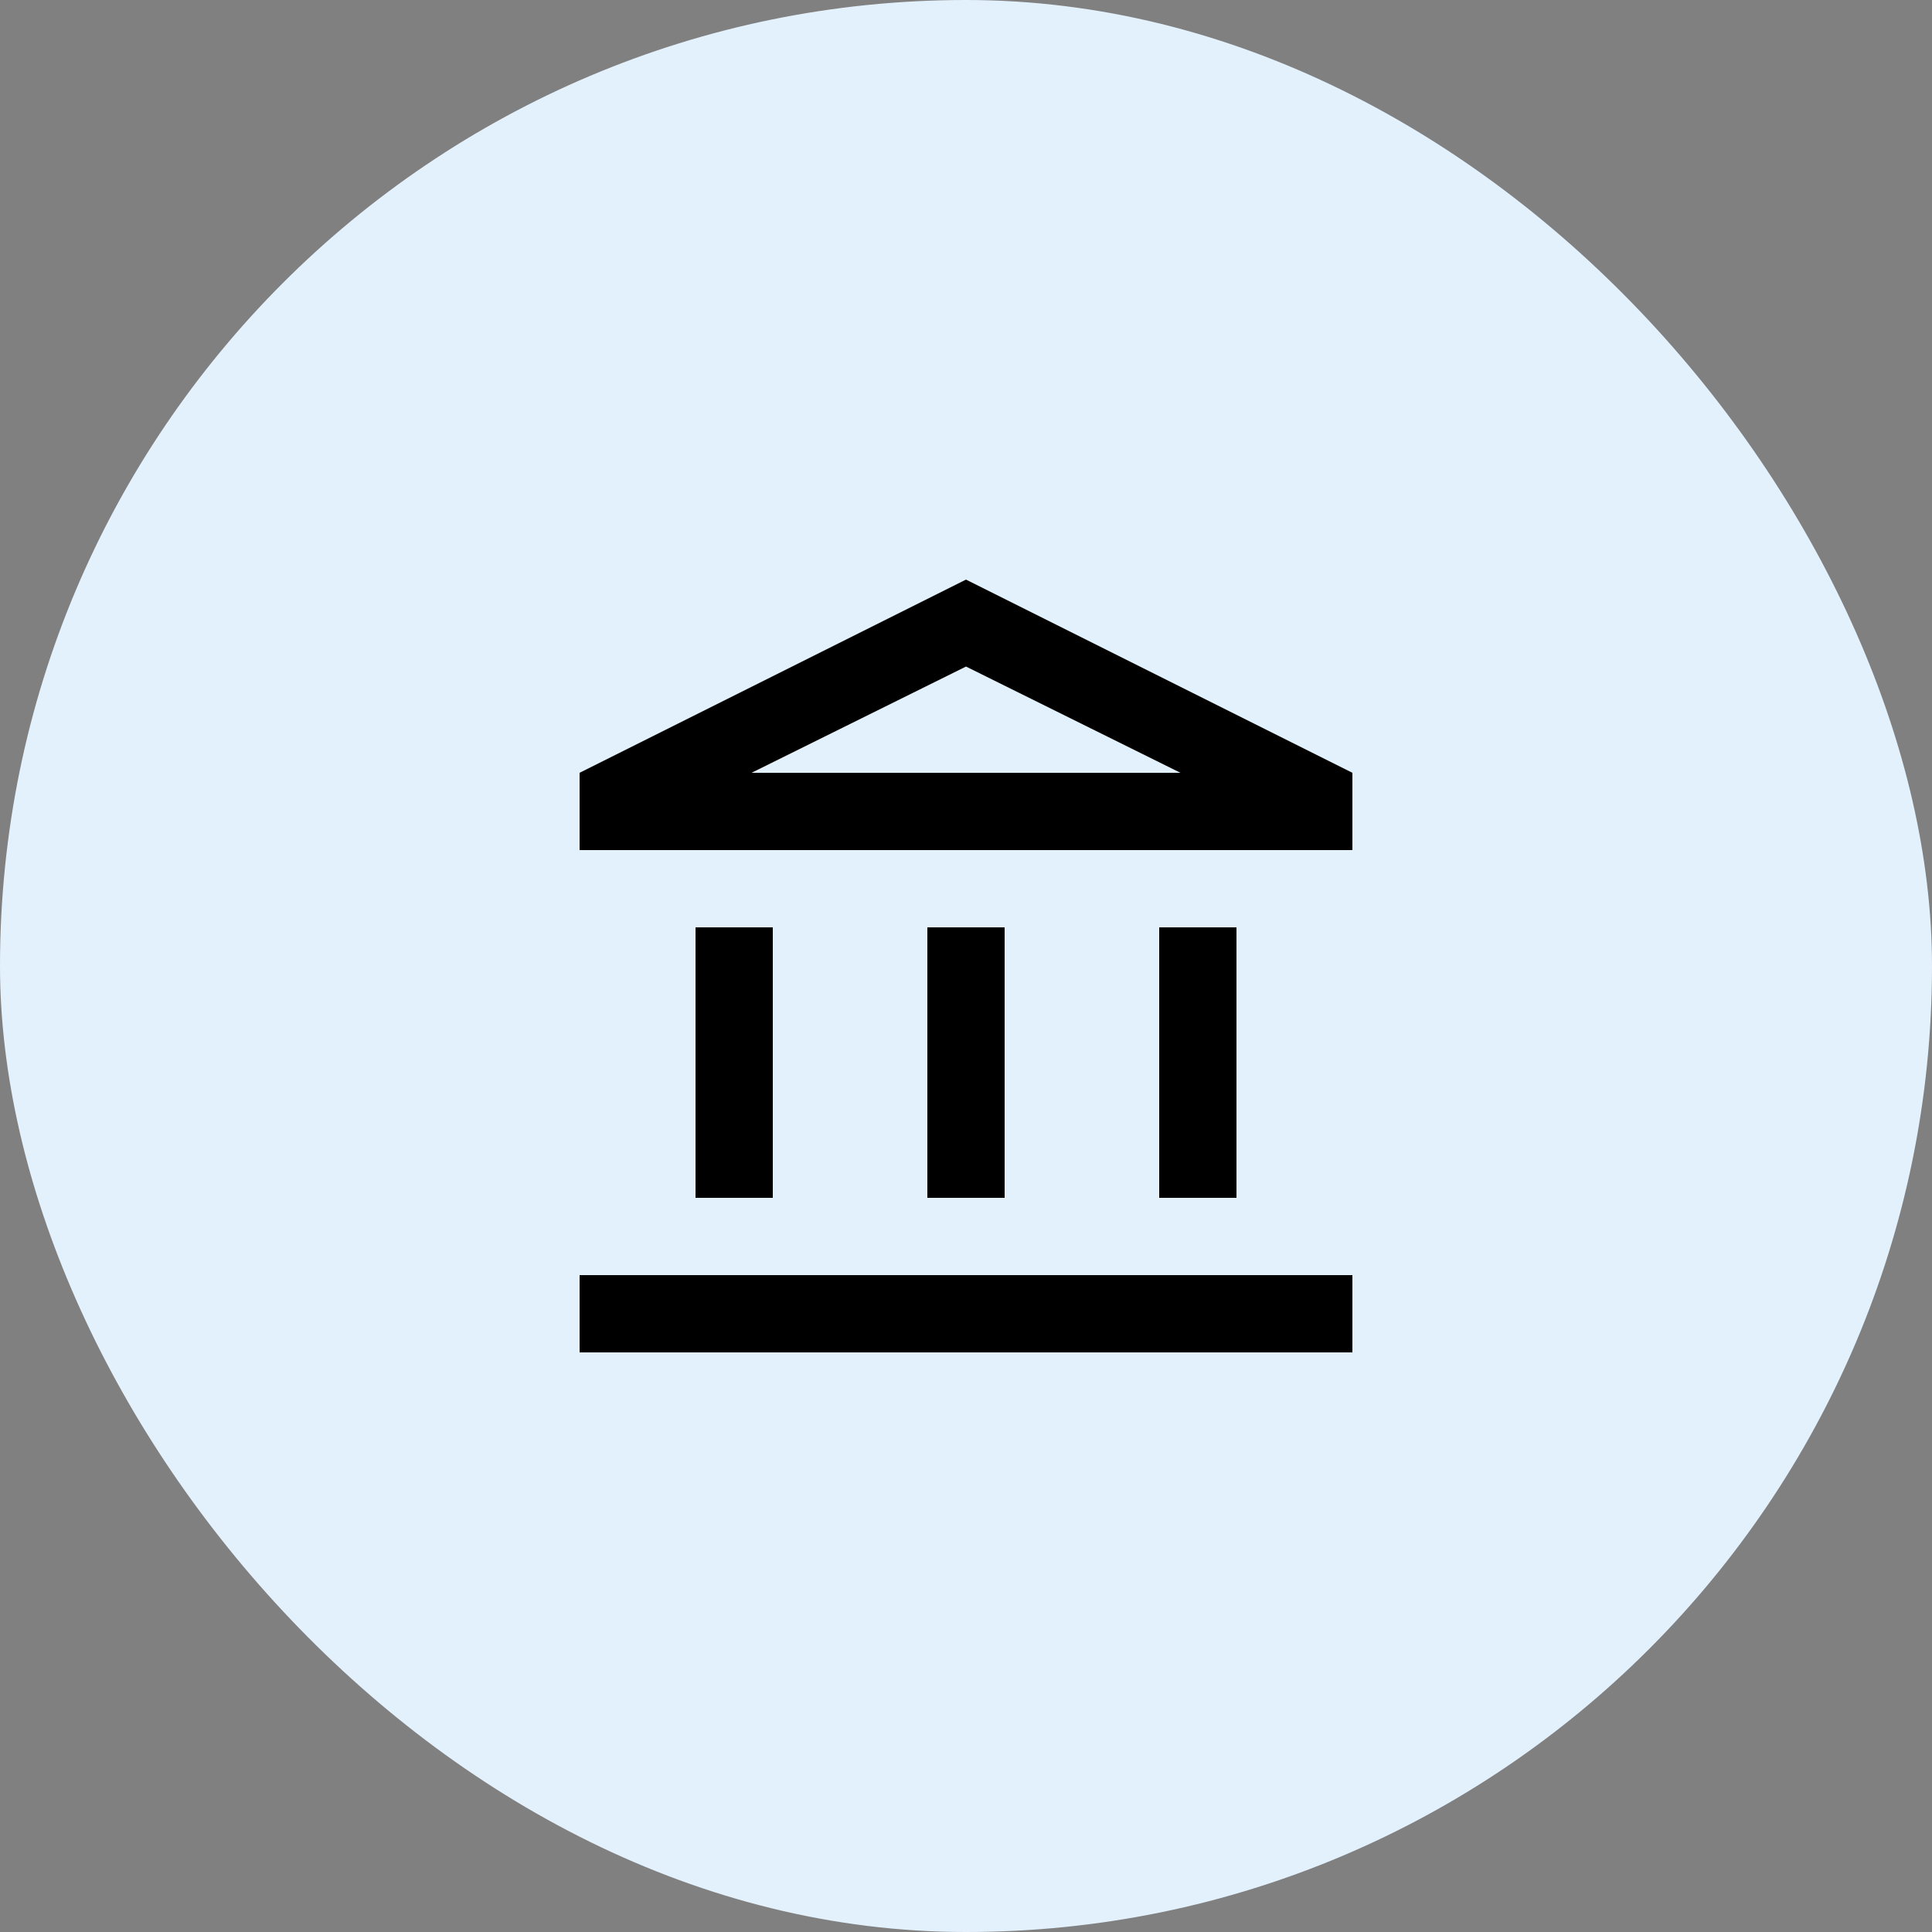 <svg width="50" height="50" viewBox="0 0 50 50" fill="none" xmlns="http://www.w3.org/2000/svg">
<rect x="0" y="0" width="50" height="50" fill="#808080" stroke="none"/>
<g clip-path="url(#clip0_4244_93116)">
<rect width="50" height="50" rx="25" fill="#E3F1FD"/>
<path d="M18 31V24H20V31H18ZM24 31V24H26V31H24ZM15 35V33H35V35H15ZM30 31V24H32V31H30ZM15 22V20L25 15L35 20V22H15ZM19.45 20H30.55L25 17.25L19.45 20Z" fill="black"/>
</g>
<defs>
<clipPath id="clip0_4244_93116">
<rect width="50" height="50" rx="25" fill="white"/>
</clipPath>
</defs>
</svg>

